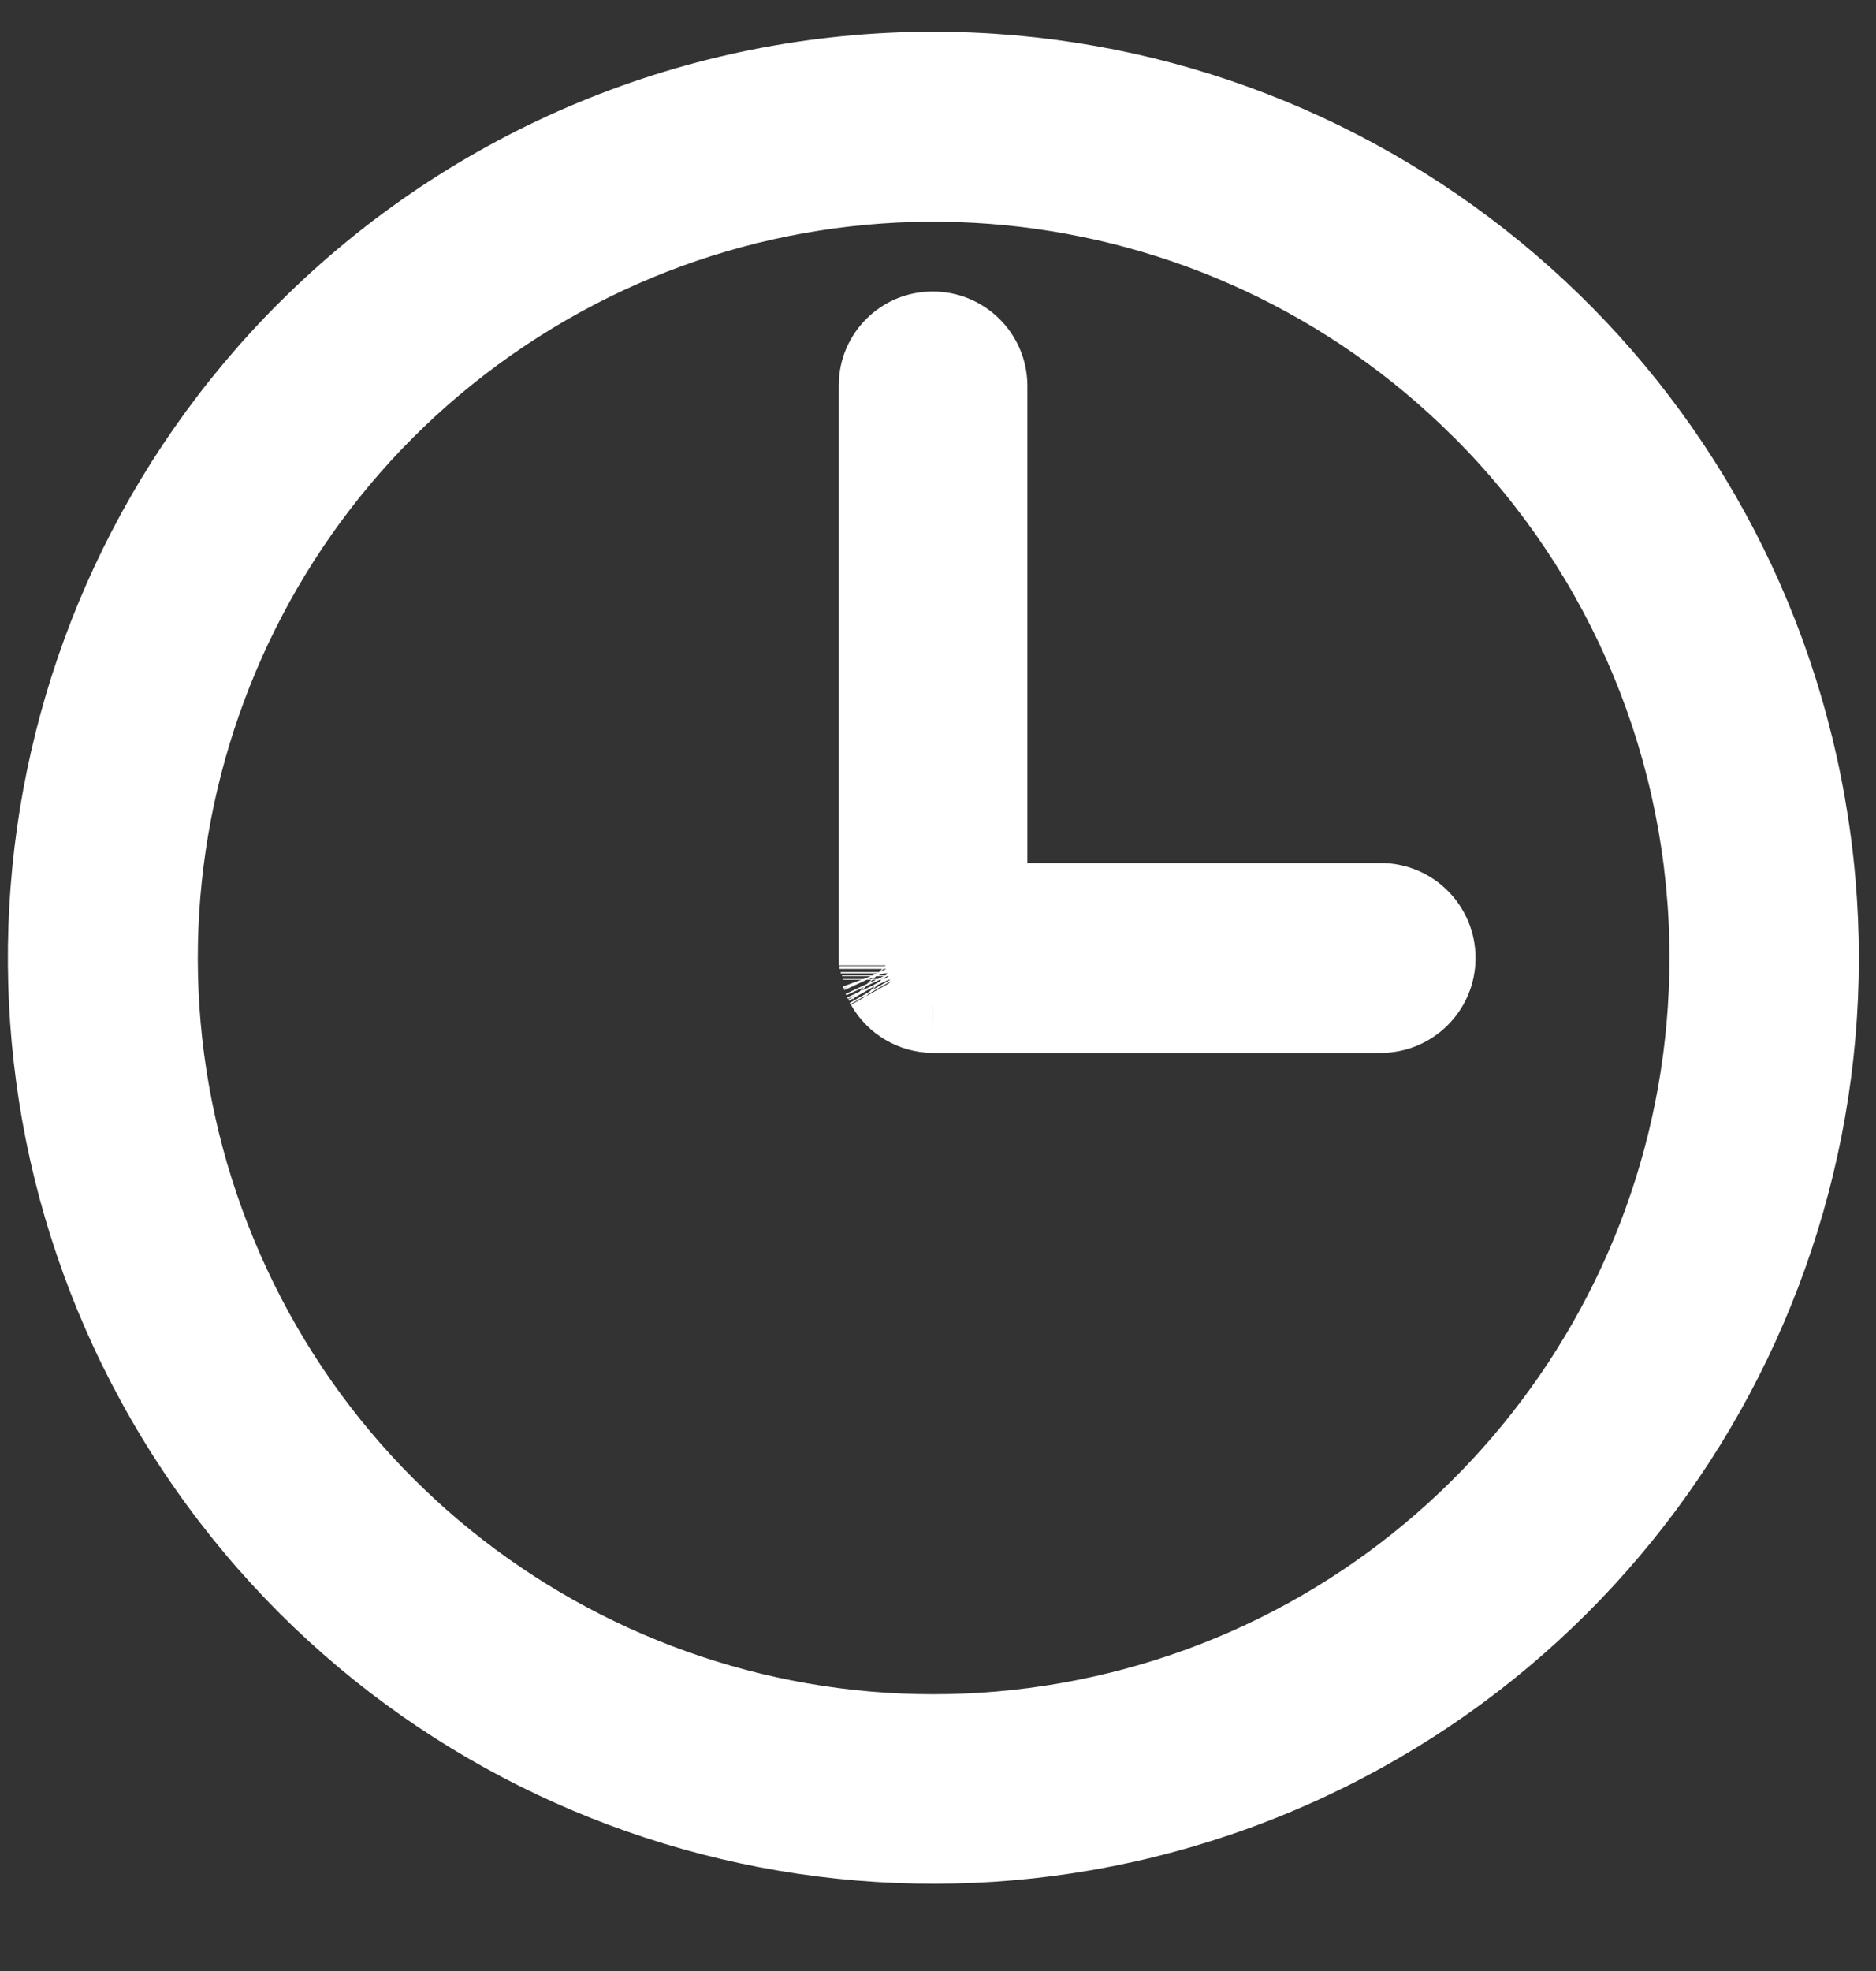 <svg width="20" height="21" viewBox="0 0 20 21" fill="none" xmlns="http://www.w3.org/2000/svg">
<rect x="0" y="0" width="20" height="21" fill="#333333" stroke="none"/>
<path fill-rule="evenodd" clip-rule="evenodd" d="M9.946 0.838C14.414 0.836 18.262 3.991 19.136 8.374C20.009 12.756 17.665 17.145 13.536 18.856C9.408 20.567 4.646 19.124 2.163 15.408C-0.32 11.693 0.168 6.741 3.328 3.581C5.083 1.825 7.463 0.839 9.946 0.838ZM14.72 9.695C15.002 9.695 15.231 9.924 15.231 10.207C15.231 10.489 15.002 10.718 14.72 10.718H9.946C9.764 10.716 9.596 10.617 9.507 10.459L9.5 10.452L9.492 10.438V10.43L9.485 10.415L9.477 10.401V10.393L9.47 10.378L9.463 10.371V10.357L9.456 10.338L9.449 10.323V10.306V10.292L9.442 10.285V10.27V10.255V10.238V10.221V10.206V4.106C9.442 3.83 9.665 3.606 9.942 3.606C10.22 3.604 10.449 3.827 10.453 4.106V9.695H14.72ZM15.85 4.302C13.033 1.489 8.622 1.058 5.313 3.271C2.005 5.485 0.721 9.727 2.247 13.404C3.772 17.081 7.682 19.168 11.586 18.389C15.49 17.61 18.3 14.183 18.298 10.202C18.299 7.987 17.417 5.864 15.849 4.301L15.85 4.302Z" fill="white"/>
<path d="M19.136 8.374L19.626 8.276L19.626 8.276L19.136 8.374ZM13.536 18.856L13.345 18.394L13.536 18.856ZM2.163 15.408L1.747 15.686L1.747 15.686L2.163 15.408ZM3.328 3.581L3.681 3.935L3.681 3.935L3.328 3.581ZM9.946 10.718L9.94 11.218H9.946V10.718ZM9.507 10.459L9.942 10.213L9.908 10.154L9.861 10.106L9.507 10.459ZM9.449 10.292H9.949V10.084L9.801 9.938L9.449 10.292ZM9.942 3.606V4.106L9.946 4.106L9.942 3.606ZM10.453 4.106H10.953L10.953 4.099L10.453 4.106ZM10.453 9.695H9.953V10.195H10.453V9.695ZM15.85 4.302L15.499 4.658L16.203 3.948L15.85 4.302ZM5.313 3.271L5.035 2.856L5.313 3.271ZM2.247 13.404L2.709 13.212L2.709 13.212L2.247 13.404ZM11.586 18.389L11.684 18.879H11.684L11.586 18.389ZM18.298 10.202L17.798 10.202V10.202L18.298 10.202ZM15.849 4.301L16.2 3.945L15.496 4.655L15.849 4.301ZM9.946 1.338C14.176 1.336 17.818 4.323 18.645 8.471L19.626 8.276C18.706 3.659 14.653 0.336 9.945 0.338L9.946 1.338ZM18.645 8.471C19.472 12.62 17.253 16.775 13.345 18.394L13.728 19.318C18.076 17.516 20.546 12.892 19.626 8.276L18.645 8.471ZM13.345 18.394C9.437 20.014 4.929 18.647 2.579 15.13L1.747 15.686C4.363 19.6 9.379 21.12 13.728 19.318L13.345 18.394ZM2.579 15.13C0.228 11.613 0.69 6.926 3.681 3.935L2.974 3.227C-0.355 6.556 -0.868 11.772 1.747 15.686L2.579 15.13ZM3.681 3.935C5.343 2.273 7.596 1.339 9.946 1.338L9.945 0.338C7.33 0.339 4.823 1.378 2.974 3.228L3.681 3.935ZM14.72 10.195C14.722 10.195 14.723 10.195 14.724 10.196C14.725 10.196 14.726 10.197 14.728 10.198C14.729 10.2 14.73 10.201 14.73 10.202C14.731 10.203 14.731 10.204 14.731 10.207H15.731C15.731 9.648 15.278 9.195 14.72 9.195V10.195ZM14.731 10.207C14.731 10.209 14.731 10.21 14.73 10.211C14.73 10.212 14.729 10.213 14.728 10.215C14.726 10.216 14.725 10.217 14.724 10.217C14.723 10.218 14.722 10.218 14.72 10.218V11.218C15.278 11.218 15.731 10.765 15.731 10.207H14.731ZM14.72 10.218H9.946V11.218H14.72V10.218ZM9.951 10.218C9.947 10.218 9.944 10.216 9.942 10.213L9.072 10.706C9.249 11.019 9.58 11.214 9.94 11.218L9.951 10.218ZM9.861 10.106L9.854 10.099L9.146 10.805L9.153 10.812L9.861 10.106ZM9.934 10.204L9.926 10.19L9.058 10.686L9.066 10.7L9.934 10.204ZM9.992 10.438V10.43H8.992V10.438H9.992ZM9.944 10.218L9.937 10.203L9.032 10.627L9.039 10.642L9.944 10.218ZM9.919 10.167L9.911 10.153L9.042 10.649L9.05 10.663L9.919 10.167ZM9.977 10.401V10.393H8.977V10.401H9.977ZM9.93 10.182L9.923 10.167L9.016 10.589L9.023 10.604L9.93 10.182ZM9.822 10.024L9.815 10.017L9.11 10.725L9.117 10.732L9.822 10.024ZM9.963 10.371V10.357H8.963V10.371H9.963ZM9.932 10.184L9.925 10.165L8.986 10.511L8.993 10.53L9.932 10.184ZM9.909 10.127L9.902 10.112L8.995 10.534L9.002 10.549L9.909 10.127ZM9.949 10.323V10.306H8.949V10.323H9.949ZM9.949 10.306V10.292H8.949V10.306H9.949ZM9.801 9.938L9.794 9.931L9.089 10.639L9.096 10.646L9.801 9.938ZM9.942 10.285V10.27H8.942V10.285H9.942ZM9.942 10.27V10.255H8.942V10.27H9.942ZM9.942 10.255V10.238H8.942V10.255H9.942ZM9.942 10.238V10.221H8.942V10.238H9.942ZM9.942 10.221V10.206H8.942V10.221H9.942ZM9.942 10.206V4.106H8.942V10.206H9.942ZM9.942 4.106V3.106C9.389 3.106 8.942 3.554 8.942 4.106H9.942ZM9.946 4.106C9.947 4.106 9.948 4.106 9.948 4.106C9.949 4.107 9.95 4.107 9.951 4.108C9.952 4.109 9.952 4.11 9.952 4.11C9.952 4.111 9.953 4.111 9.953 4.113L10.953 4.099C10.945 3.545 10.492 3.102 9.938 3.106L9.946 4.106ZM9.953 4.106V9.695H10.953V4.106H9.953ZM10.453 10.195H14.72V9.195H10.453V10.195ZM16.203 3.948C13.217 0.967 8.542 0.51 5.035 2.856L5.592 3.687C8.702 1.606 12.848 2.012 15.496 4.656L16.203 3.948ZM5.035 2.856C1.529 5.202 0.168 9.699 1.785 13.596L2.709 13.212C1.274 9.756 2.481 5.768 5.592 3.687L5.035 2.856ZM1.785 13.595C3.402 17.492 7.546 19.705 11.684 18.879L11.488 17.899C7.818 18.631 4.143 16.669 2.709 13.212L1.785 13.595ZM11.684 18.879C15.821 18.054 18.8 14.421 18.798 10.202L17.798 10.202C17.799 13.944 15.158 17.167 11.488 17.899L11.684 18.879ZM18.798 10.202C18.799 7.854 17.864 5.603 16.202 3.947L15.496 4.655C16.97 6.124 17.799 8.119 17.798 10.202L18.798 10.202ZM15.498 4.657L15.499 4.658L16.2 3.946L16.2 3.945L15.498 4.657Z" fill="white"/>
</svg>

